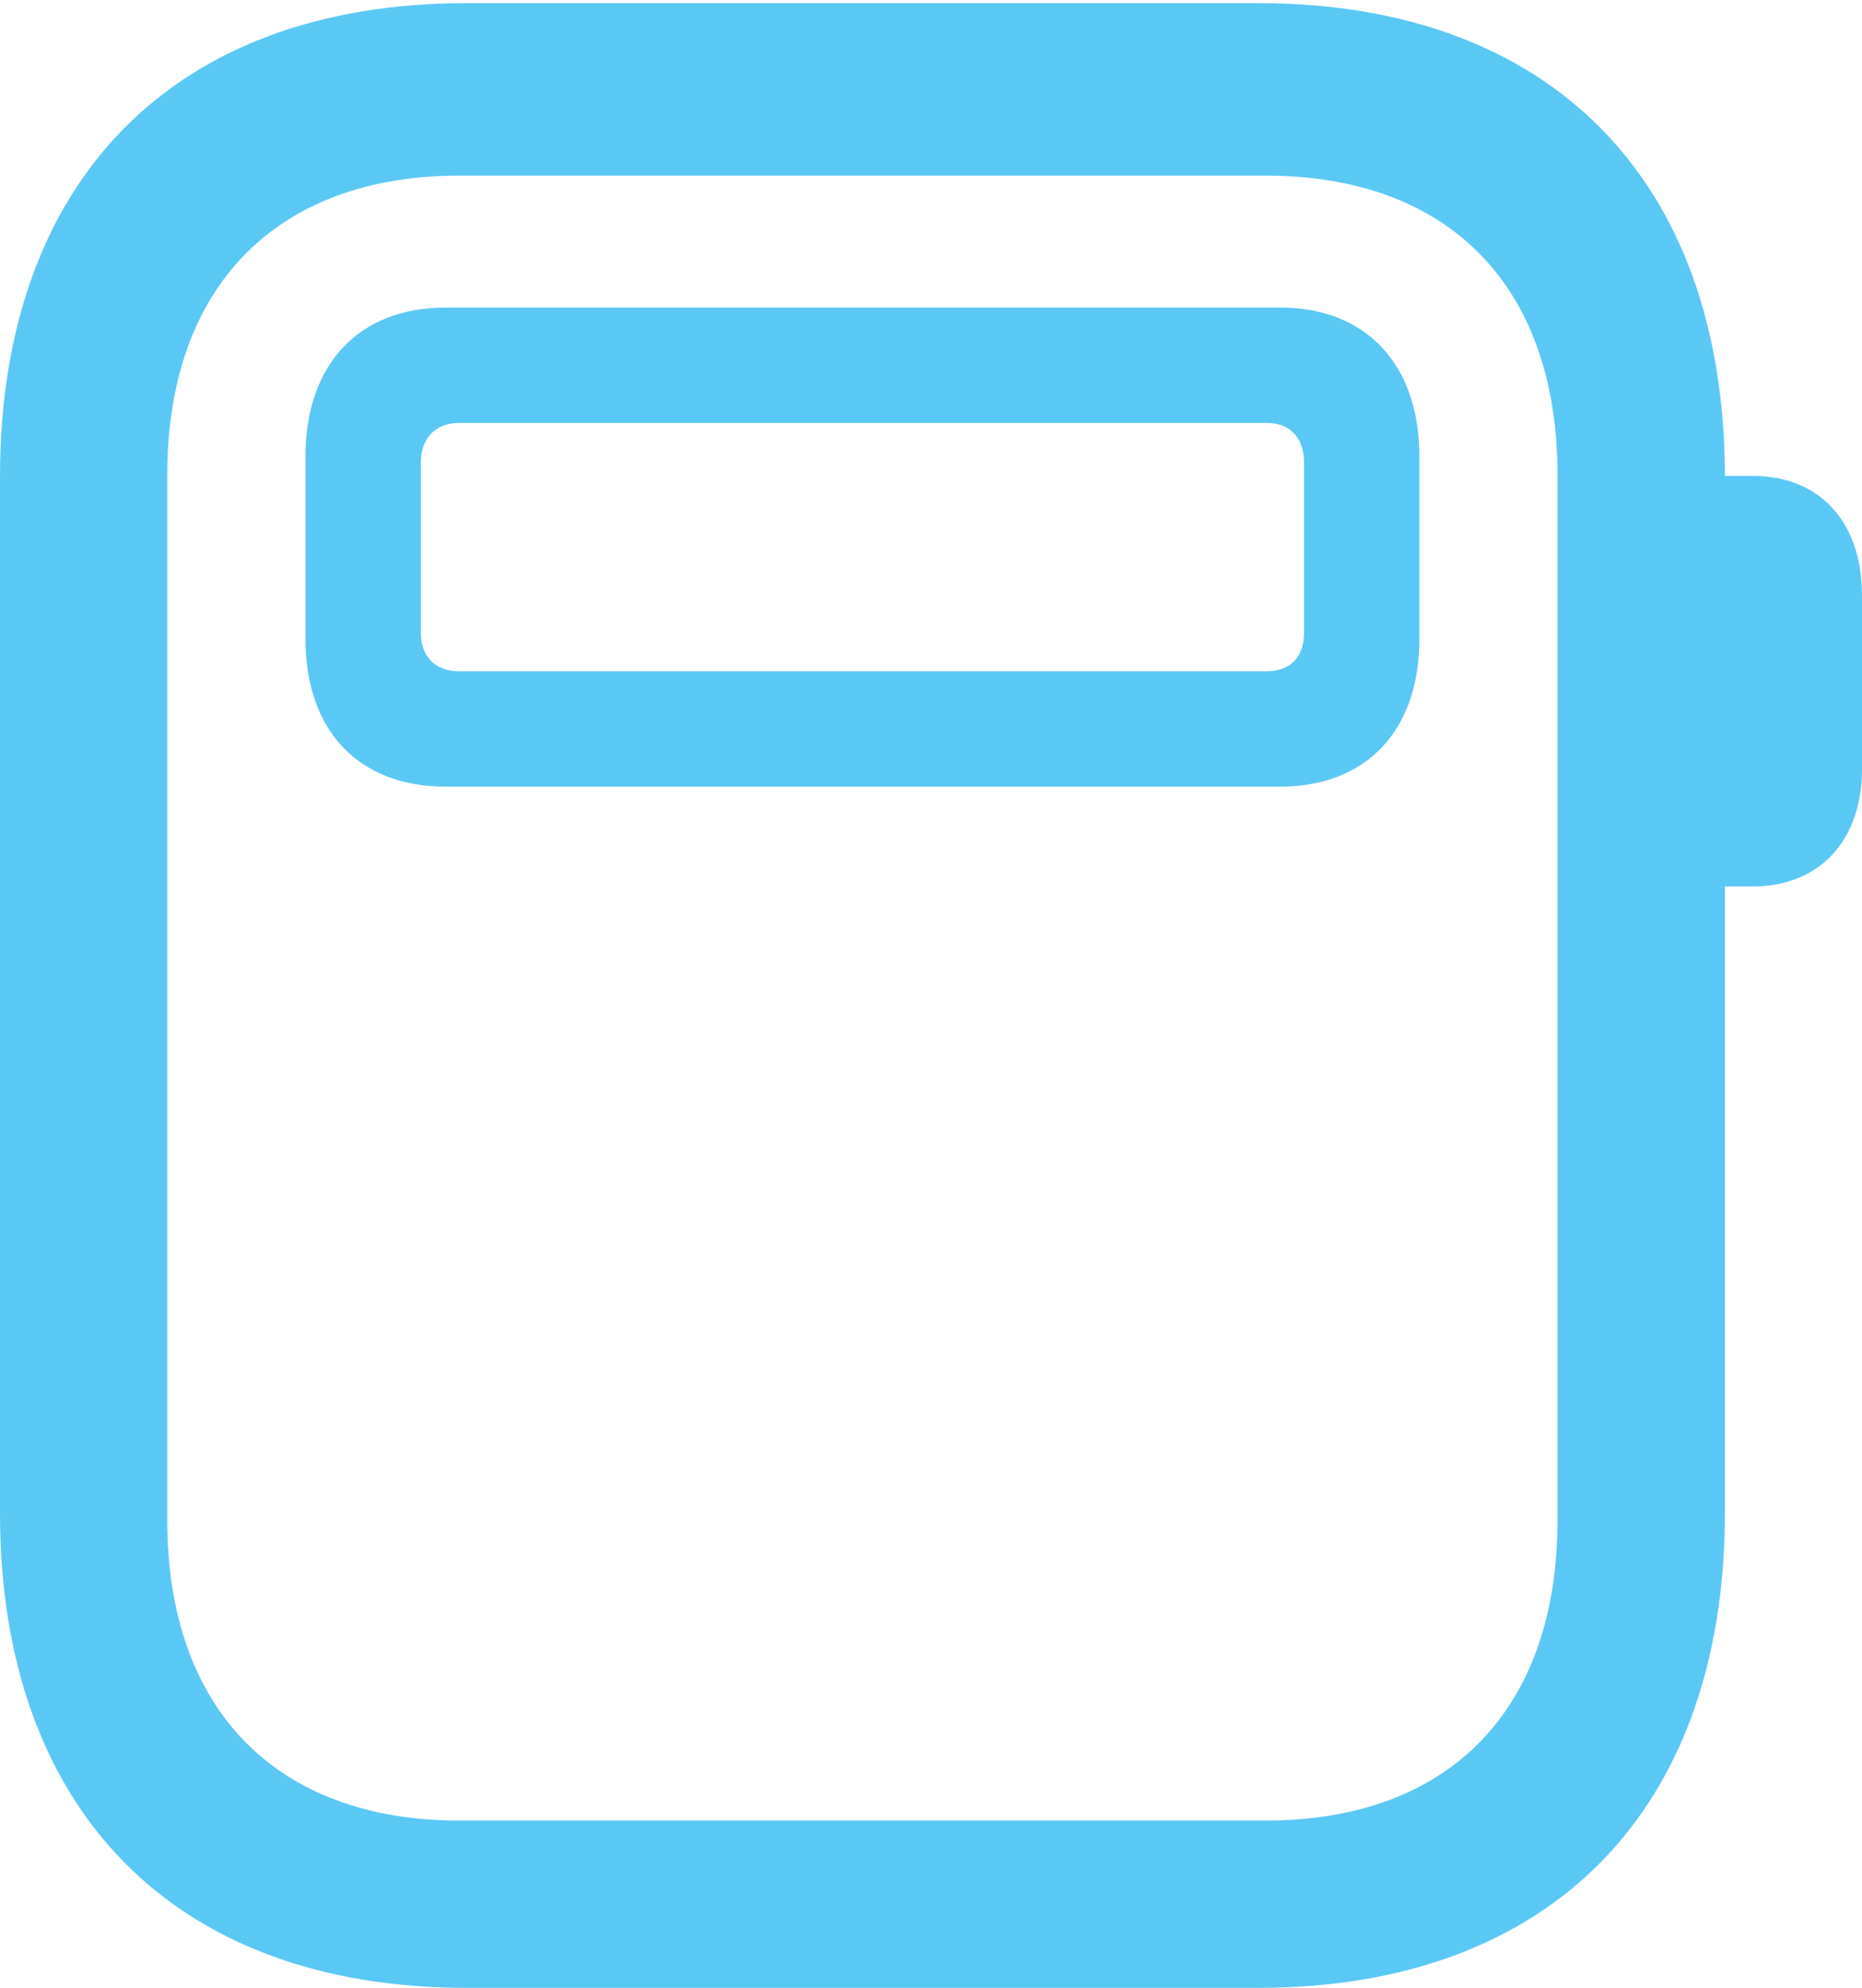 <?xml version="1.0" encoding="UTF-8"?>
<!--Generator: Apple Native CoreSVG 175.5-->
<!DOCTYPE svg
PUBLIC "-//W3C//DTD SVG 1.1//EN"
       "http://www.w3.org/Graphics/SVG/1.1/DTD/svg11.dtd">
<svg version="1.1" xmlns="http://www.w3.org/2000/svg" xmlns:xlink="http://www.w3.org/1999/xlink" width="21.875" height="23.352">
 <g>
  <rect height="23.352" opacity="0" width="21.875" x="0" y="0"/>
  <path d="M3.589 7.507C3.589 8.582 4.211 9.241 5.237 9.241L15.039 9.241C16.052 9.241 16.675 8.582 16.675 7.507L16.675 5.359C16.675 4.285 16.052 3.613 15.039 3.613L5.237 3.613C4.211 3.613 3.589 4.285 3.589 5.359ZM4.944 7.434L4.944 5.432C4.944 5.151 5.115 4.968 5.396 4.968L14.88 4.968C15.161 4.968 15.32 5.151 15.32 5.432L15.32 7.434C15.32 7.715 15.161 7.886 14.88 7.886L5.396 7.886C5.115 7.886 4.944 7.715 4.944 7.434ZM5.481 23.352L14.783 23.352C18.213 23.352 20.264 21.265 20.264 17.773L20.264 5.603C20.264 2.112 18.213 0.037 14.783 0.037L5.481 0.037C2.051 0.037 0 2.112 0 5.603L0 17.773C0 21.265 2.051 23.352 5.481 23.352ZM5.396 21.387C3.247 21.387 1.965 20.081 1.965 17.859L1.965 5.579C1.965 3.369 3.247 2.063 5.396 2.063L14.868 2.063C17.029 2.063 18.298 3.369 18.298 5.579L18.298 17.859C18.298 20.081 17.029 21.387 14.868 21.387ZM20.044 10.413L20.593 10.413C21.375 10.413 21.875 9.875 21.875 9.033L21.875 6.995C21.875 6.128 21.375 5.591 20.593 5.591L20.044 5.591Z" fill="#5ac8f5"/>
 </g>
</svg>
